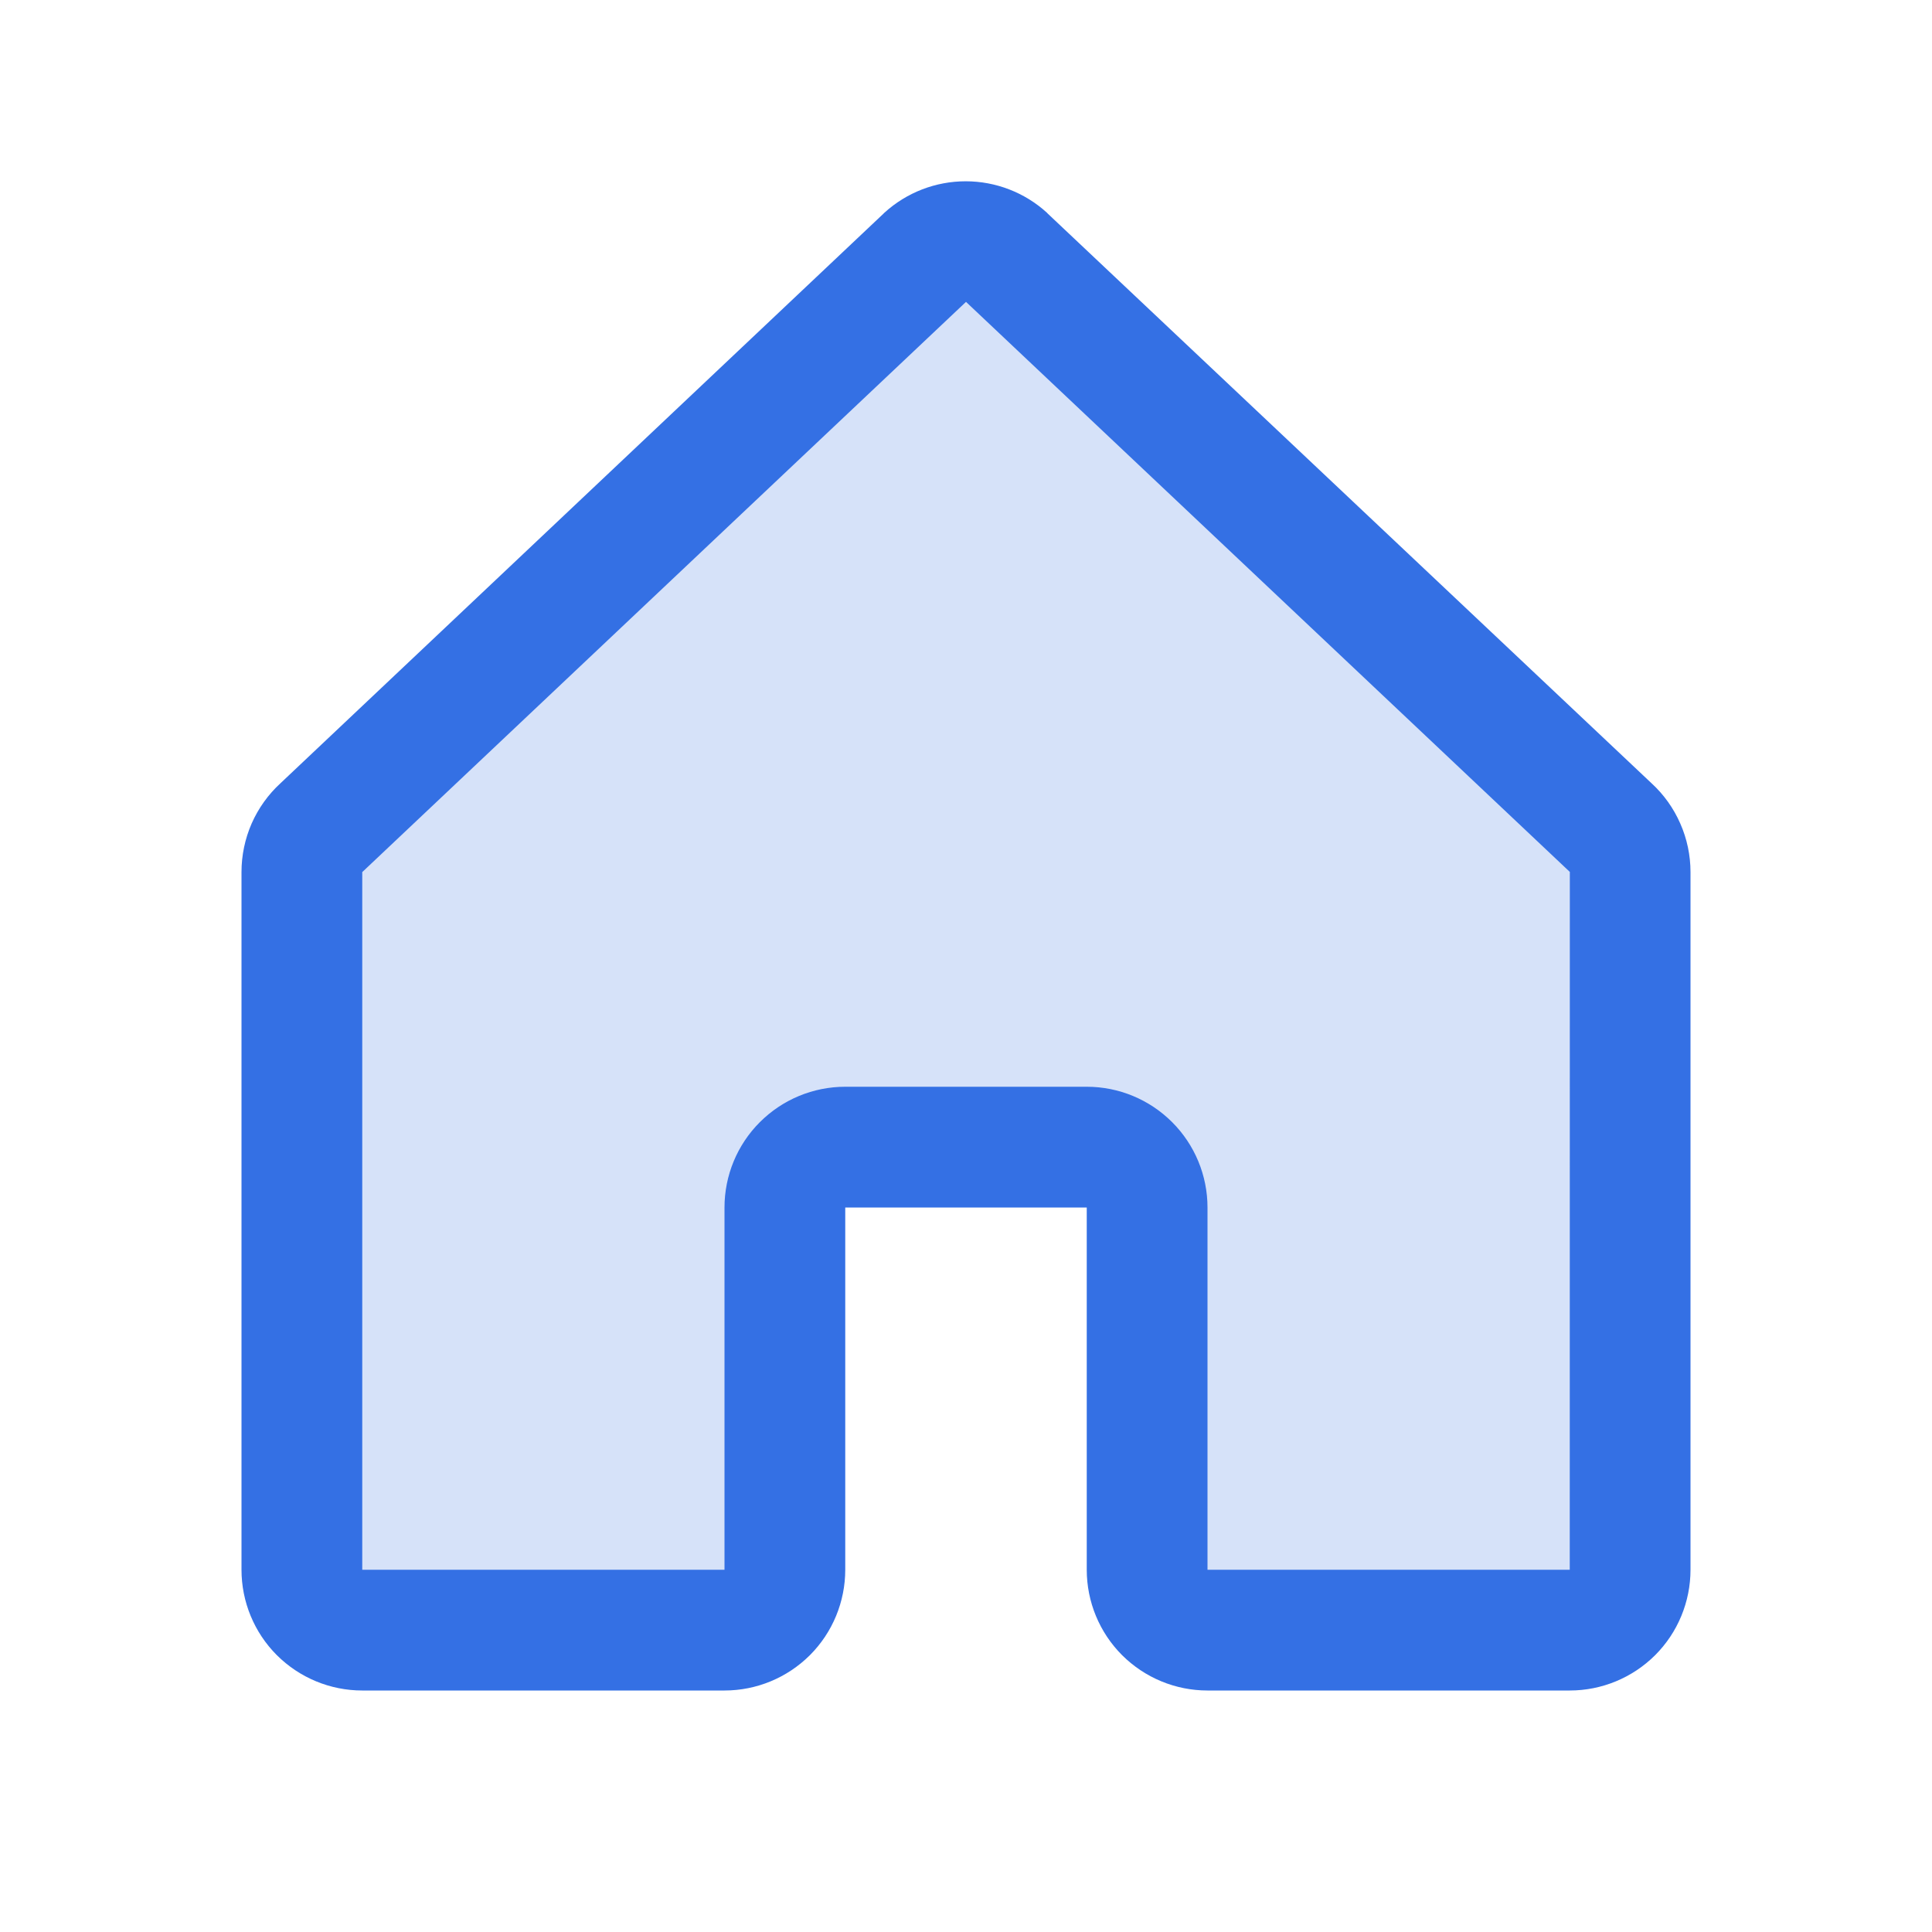 <svg xmlns="http://www.w3.org/2000/svg" width="24" height="24" viewBox="0 0 24 24" fill="none">
<path opacity="0.2" d="M20.25 10.832V19.5C20.25 19.699 20.171 19.89 20.03 20.031C19.89 20.171 19.699 20.25 19.5 20.25H15C14.801 20.25 14.61 20.171 14.47 20.031C14.329 19.89 14.25 19.699 14.25 19.5V15C14.25 14.801 14.171 14.611 14.03 14.47C13.89 14.329 13.699 14.25 13.5 14.25H10.5C10.301 14.25 10.11 14.329 9.97 14.47C9.829 14.611 9.75 14.801 9.75 15V19.5C9.75 19.699 9.671 19.89 9.53 20.031C9.39 20.171 9.199 20.25 9 20.25H4.5C4.301 20.25 4.11 20.171 3.97 20.031C3.829 19.89 3.75 19.699 3.75 19.5V10.832C3.75 10.728 3.772 10.624 3.814 10.529C3.856 10.433 3.918 10.348 3.996 10.277L11.496 3.195C11.634 3.07 11.814 3 12.001 3C12.187 3 12.367 3.07 12.505 3.195L20.005 10.277C20.082 10.348 20.144 10.433 20.186 10.529C20.228 10.624 20.25 10.728 20.25 10.832Z" fill="#3470E4"/>
<path d="M20.515 9.729L13.015 2.653C13.012 2.649 13.008 2.646 13.005 2.642C12.729 2.391 12.369 2.252 11.996 2.252C11.623 2.252 11.263 2.391 10.987 2.642L10.976 2.653L3.485 9.729C3.332 9.869 3.21 10.04 3.126 10.23C3.043 10.42 3 10.626 3 10.833V19.5C3 19.898 3.158 20.28 3.439 20.561C3.721 20.842 4.102 21 4.5 21H9C9.398 21 9.779 20.842 10.061 20.561C10.342 20.28 10.5 19.898 10.5 19.5V15H13.5V19.5C13.5 19.898 13.658 20.28 13.939 20.561C14.221 20.842 14.602 21 15 21H19.5C19.898 21 20.279 20.842 20.561 20.561C20.842 20.28 21 19.898 21 19.5V10.833C21 10.626 20.957 10.42 20.873 10.23C20.79 10.04 20.668 9.869 20.515 9.729ZM19.5 19.5H15V15C15 14.602 14.842 14.221 14.561 13.94C14.279 13.658 13.898 13.5 13.5 13.5H10.5C10.102 13.5 9.721 13.658 9.439 13.94C9.158 14.221 9 14.602 9 15V19.5H4.5V10.833L4.51 10.824L12 3.75L19.491 10.822L19.501 10.831L19.5 19.5Z" fill="#3470E4"/>
</svg>